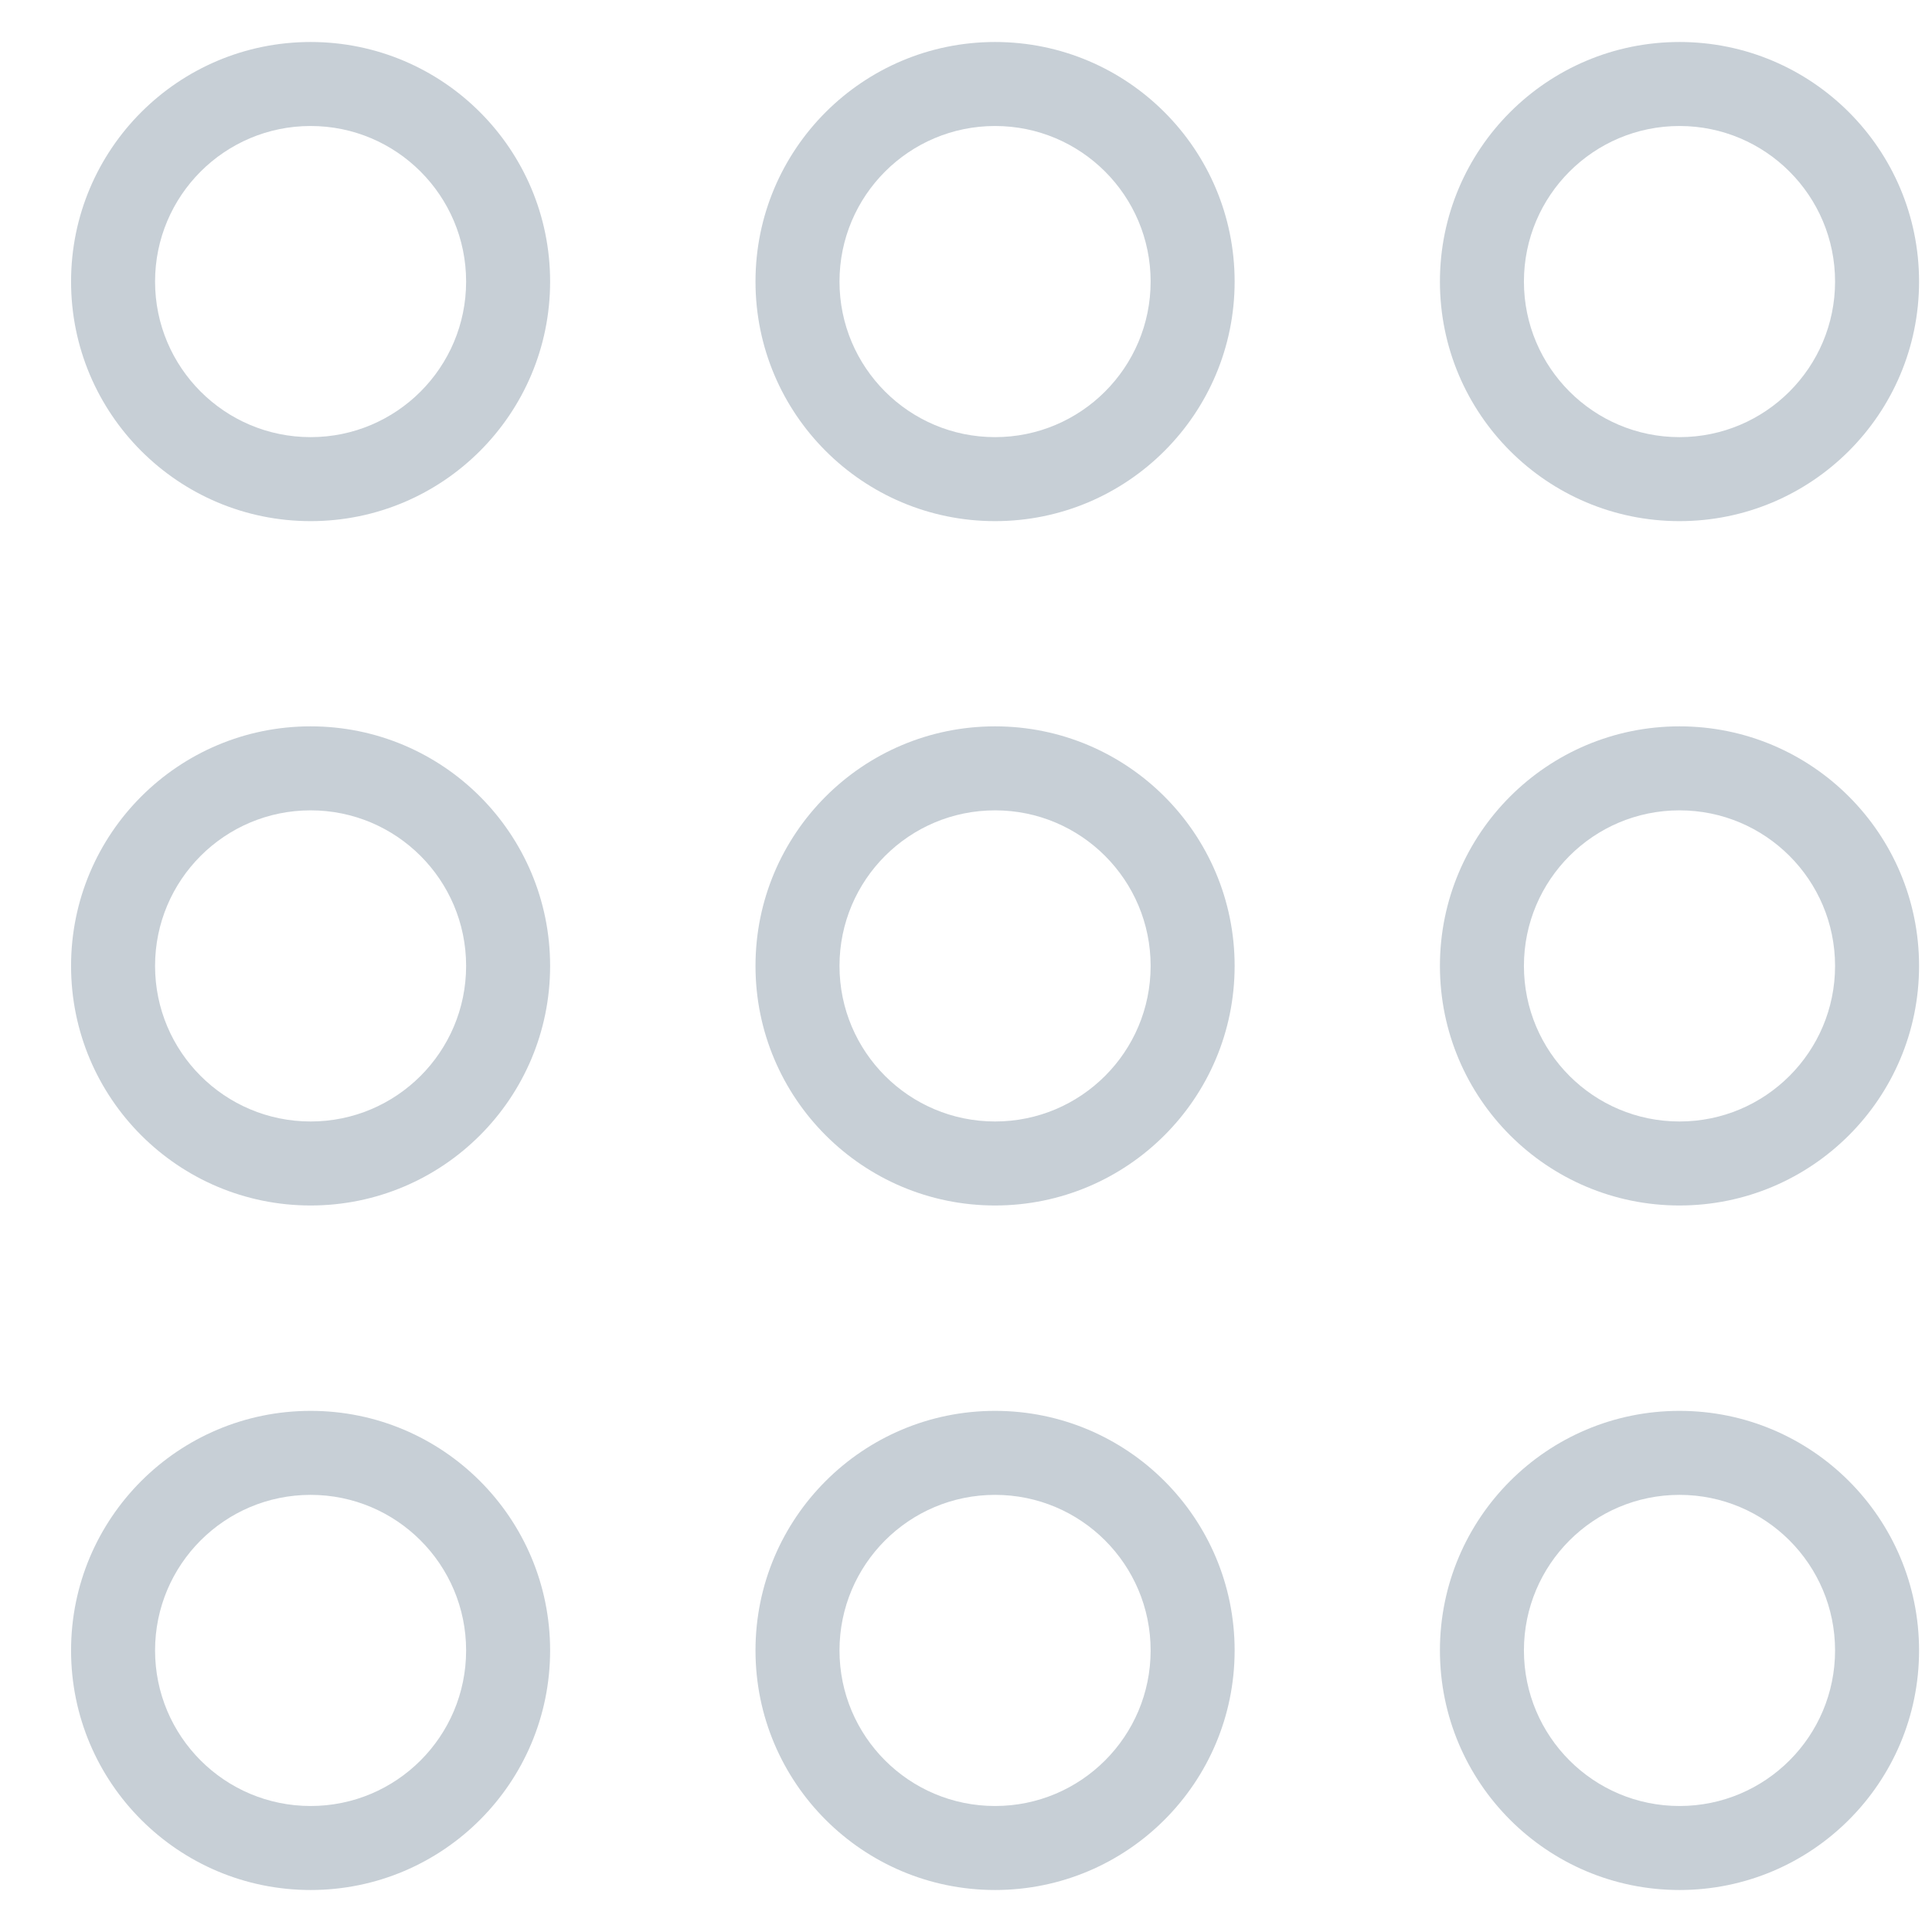 <svg width="23" height="23" viewBox="0 0 23 23" fill="none" xmlns="http://www.w3.org/2000/svg">
<path fill-rule="evenodd" clip-rule="evenodd" d="M9.994 3.352C9.994 4.374 10.823 5.204 11.846 5.204C12.869 5.204 13.698 4.374 13.698 3.352C13.698 2.329 12.869 1.5 11.846 1.5C10.823 1.5 9.994 2.329 9.994 3.352ZM11.846 0.5C10.271 0.5 8.994 1.777 8.994 3.352C8.994 4.927 10.271 6.204 11.846 6.204C13.421 6.204 14.698 4.927 14.698 3.352C14.698 1.777 13.421 0.5 11.846 0.5ZM1.846 3.352C1.846 4.375 2.675 5.204 3.698 5.204C4.72 5.204 5.549 4.375 5.549 3.352C5.549 2.329 4.72 1.5 3.698 1.5C2.675 1.5 1.846 2.329 1.846 3.352ZM3.698 0.5C2.123 0.5 0.846 1.777 0.846 3.352C0.846 4.927 2.123 6.204 3.698 6.204C5.273 6.204 6.549 4.927 6.549 3.352C6.549 1.777 5.273 0.5 3.698 0.5ZM1.846 11.499C1.846 12.522 2.675 13.351 3.698 13.351C4.72 13.351 5.549 12.522 5.549 11.499C5.549 10.476 4.72 9.647 3.698 9.647C2.675 9.647 1.846 10.476 1.846 11.499ZM3.698 8.647C2.123 8.647 0.846 9.924 0.846 11.499C0.846 13.074 2.123 14.351 3.698 14.351C5.273 14.351 6.549 13.074 6.549 11.499C6.549 9.924 5.273 8.647 3.698 8.647ZM3.698 21.5C2.675 21.5 1.846 20.671 1.846 19.648C1.846 18.625 2.675 17.796 3.698 17.796C4.72 17.796 5.549 18.625 5.549 19.648C5.549 20.671 4.72 21.5 3.698 21.5ZM0.846 19.648C0.846 18.073 2.123 16.796 3.698 16.796C5.273 16.796 6.549 18.073 6.549 19.648C6.549 21.223 5.273 22.5 3.698 22.5C2.123 22.5 0.846 21.223 0.846 19.648ZM11.846 13.351C10.823 13.351 9.994 12.522 9.994 11.499C9.994 10.476 10.823 9.647 11.846 9.647C12.869 9.647 13.698 10.476 13.698 11.499C13.698 12.522 12.869 13.351 11.846 13.351ZM8.994 11.499C8.994 9.924 10.271 8.647 11.846 8.647C13.421 8.647 14.698 9.924 14.698 11.499C14.698 13.074 13.421 14.351 11.846 14.351C10.271 14.351 8.994 13.074 8.994 11.499ZM9.994 19.648C9.994 20.671 10.823 21.5 11.846 21.5C12.869 21.5 13.698 20.671 13.698 19.648C13.698 18.625 12.869 17.796 11.846 17.796C10.823 17.796 9.994 18.625 9.994 19.648ZM11.846 16.796C10.271 16.796 8.994 18.073 8.994 19.648C8.994 21.223 10.271 22.5 11.846 22.5C13.421 22.5 14.698 21.223 14.698 19.648C14.698 18.073 13.421 16.796 11.846 16.796ZM19.994 5.204C18.971 5.204 18.142 4.374 18.142 3.352C18.142 2.329 18.971 1.5 19.994 1.5C21.017 1.5 21.846 2.329 21.846 3.352C21.846 4.374 21.017 5.204 19.994 5.204ZM17.142 3.352C17.142 1.777 18.419 0.5 19.994 0.5C21.569 0.5 22.846 1.777 22.846 3.352C22.846 4.927 21.569 6.204 19.994 6.204C18.419 6.204 17.142 4.927 17.142 3.352ZM18.142 11.499C18.142 12.522 18.971 13.351 19.994 13.351C21.017 13.351 21.846 12.522 21.846 11.499C21.846 10.476 21.017 9.647 19.994 9.647C18.971 9.647 18.142 10.476 18.142 11.499ZM19.994 8.647C18.419 8.647 17.142 9.924 17.142 11.499C17.142 13.074 18.419 14.351 19.994 14.351C21.569 14.351 22.846 13.074 22.846 11.499C22.846 9.924 21.569 8.647 19.994 8.647ZM19.994 21.5C18.971 21.5 18.142 20.671 18.142 19.648C18.142 18.625 18.971 17.796 19.994 17.796C21.017 17.796 21.846 18.625 21.846 19.648C21.846 20.671 21.017 21.5 19.994 21.5ZM17.142 19.648C17.142 18.073 18.419 16.796 19.994 16.796C21.569 16.796 22.846 18.073 22.846 19.648C22.846 21.223 21.569 22.5 19.994 22.5C18.419 22.5 17.142 21.223 17.142 19.648Z" fill="#C7CFD6"/>
</svg>
